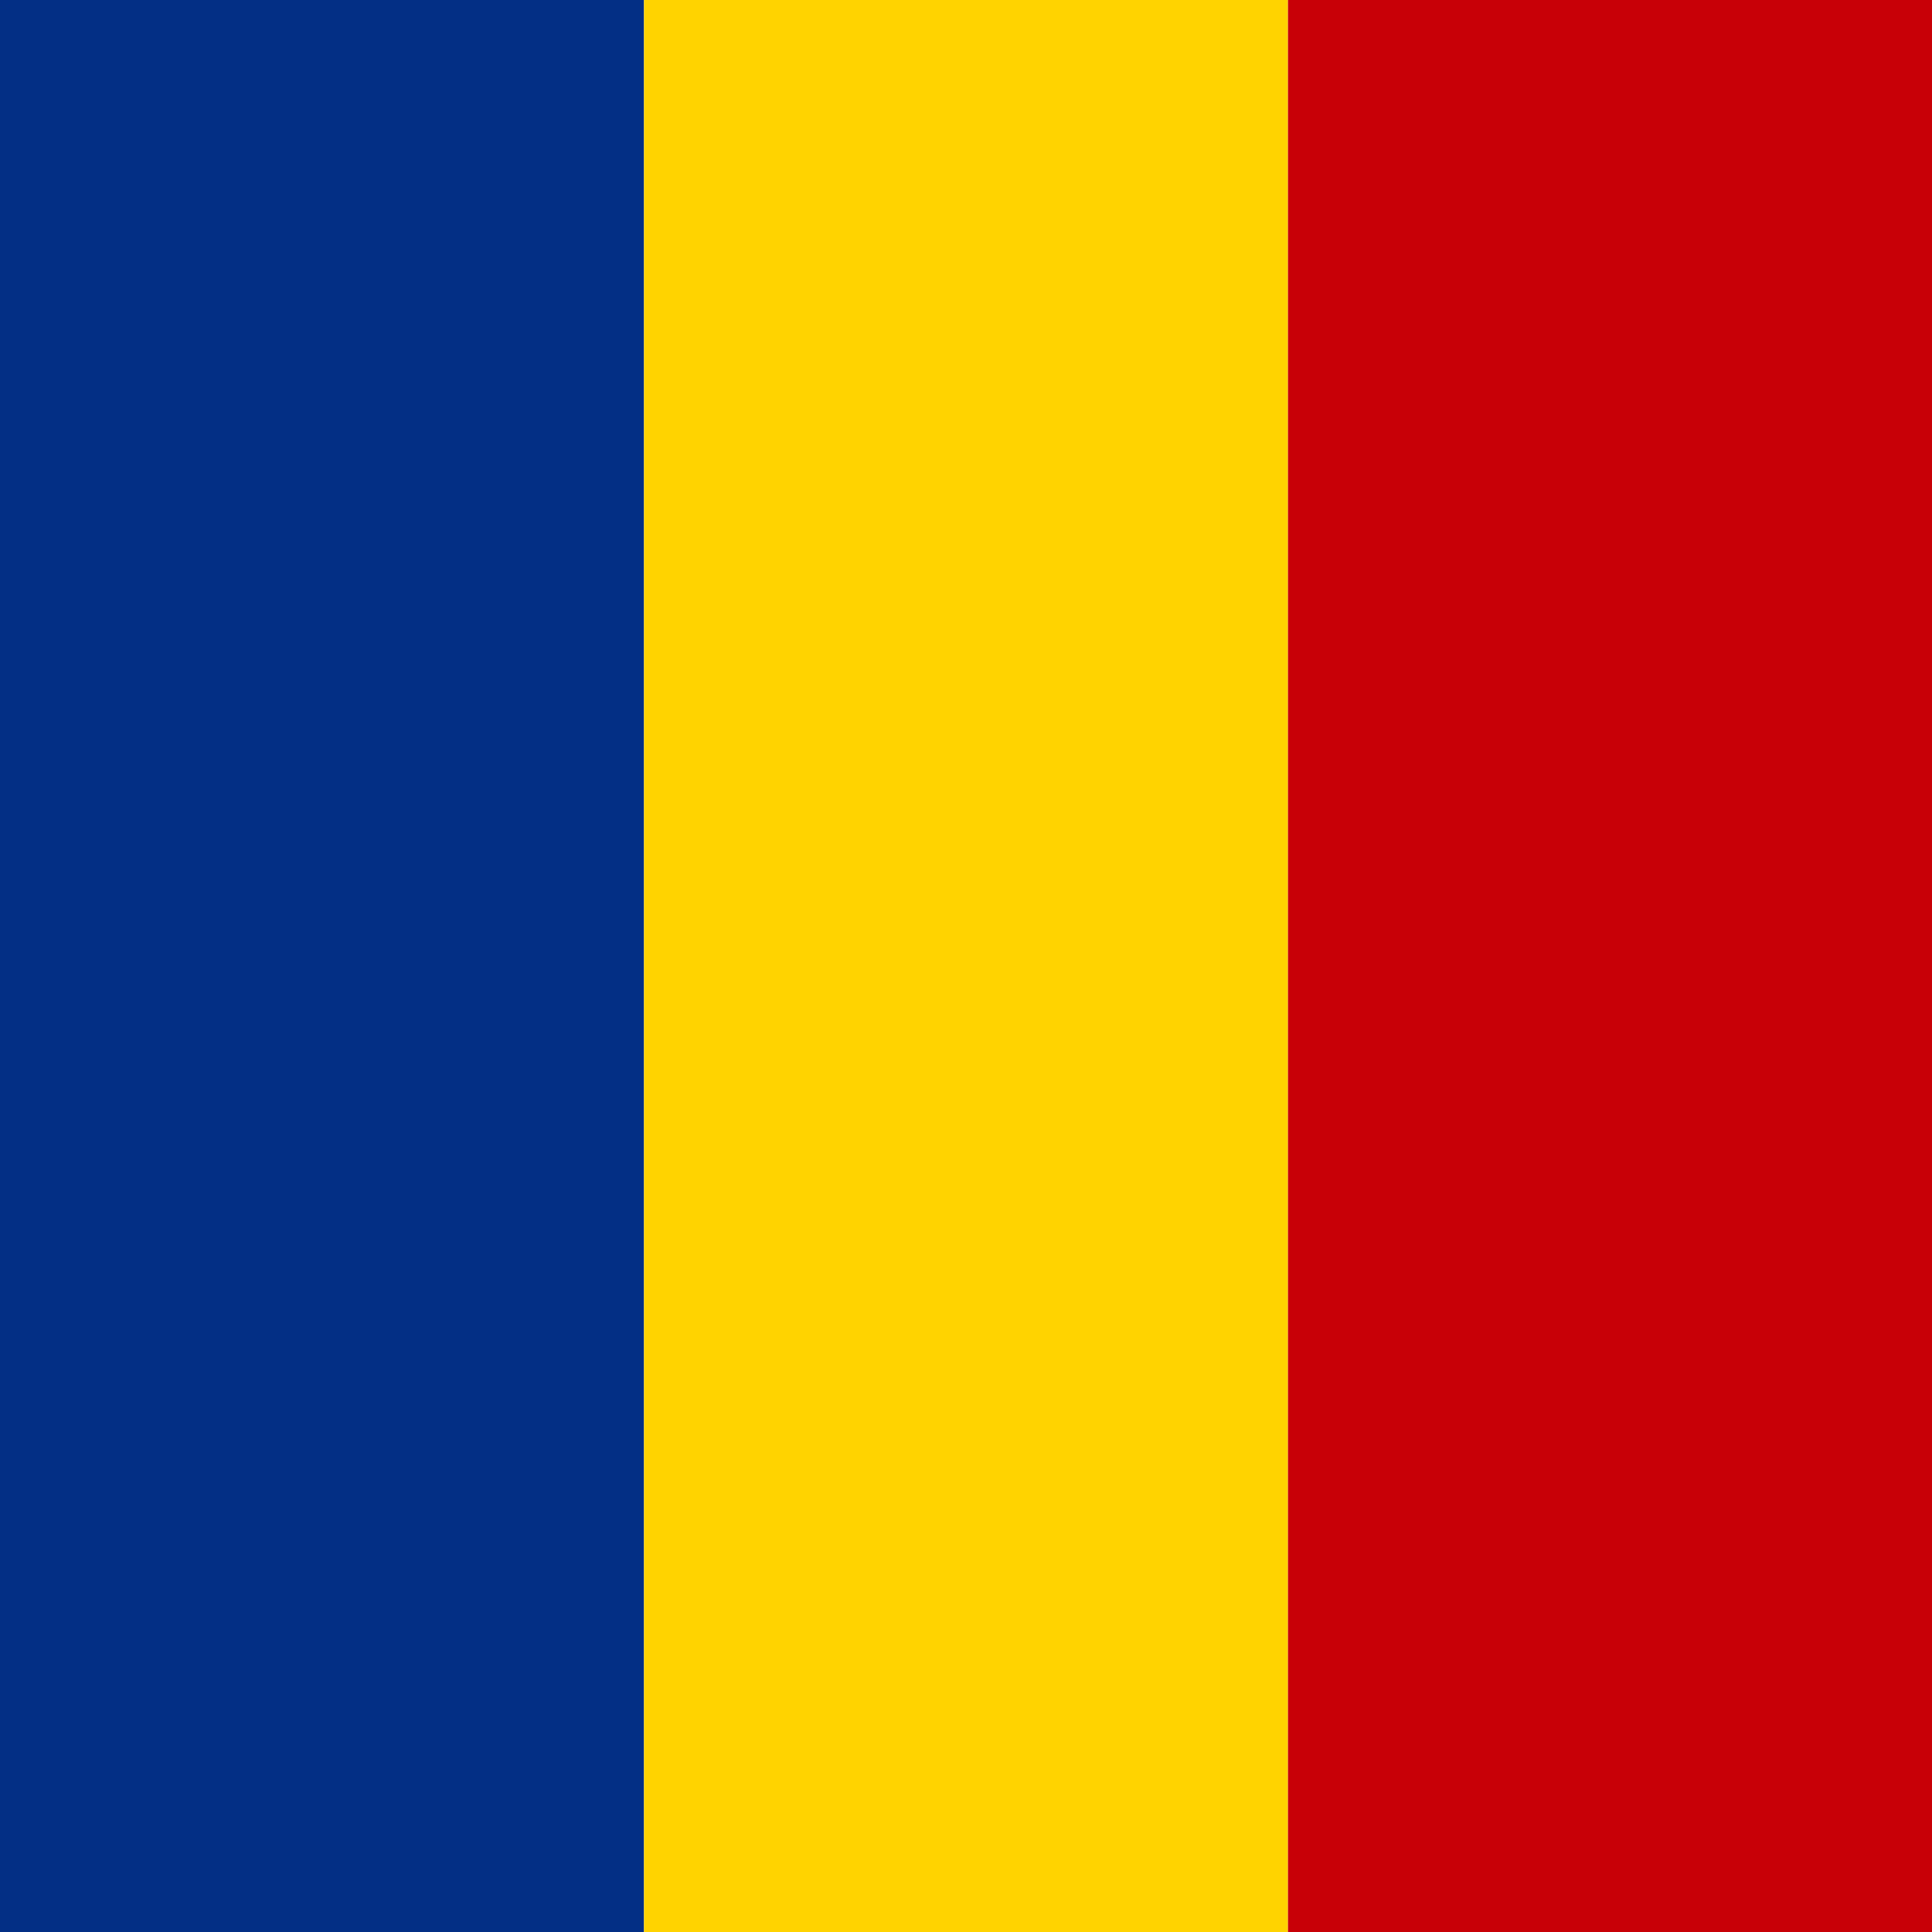 <svg id="e4DIWQyfKR01" xmlns="http://www.w3.org/2000/svg" xmlns:xlink="http://www.w3.org/1999/xlink" viewBox="0 0 300 300" shape-rendering="geometricPrecision" text-rendering="geometricPrecision" project-id="169a27414de84e7fac98fb26309ce006" export-id="f4dcf7e1a2fe4beb94218a0c179bf0e2" cached="false"><rect width="100" height="300" rx="0" ry="0" fill="#032f85" stroke-width="0"/><rect width="100" height="300" rx="0" ry="0" transform="translate(100 0)" fill="#ffd300" stroke-width="0"/><rect width="100" height="300" rx="0" ry="0" transform="translate(200 0)" fill="#c80007" stroke-width="0"/></svg>
